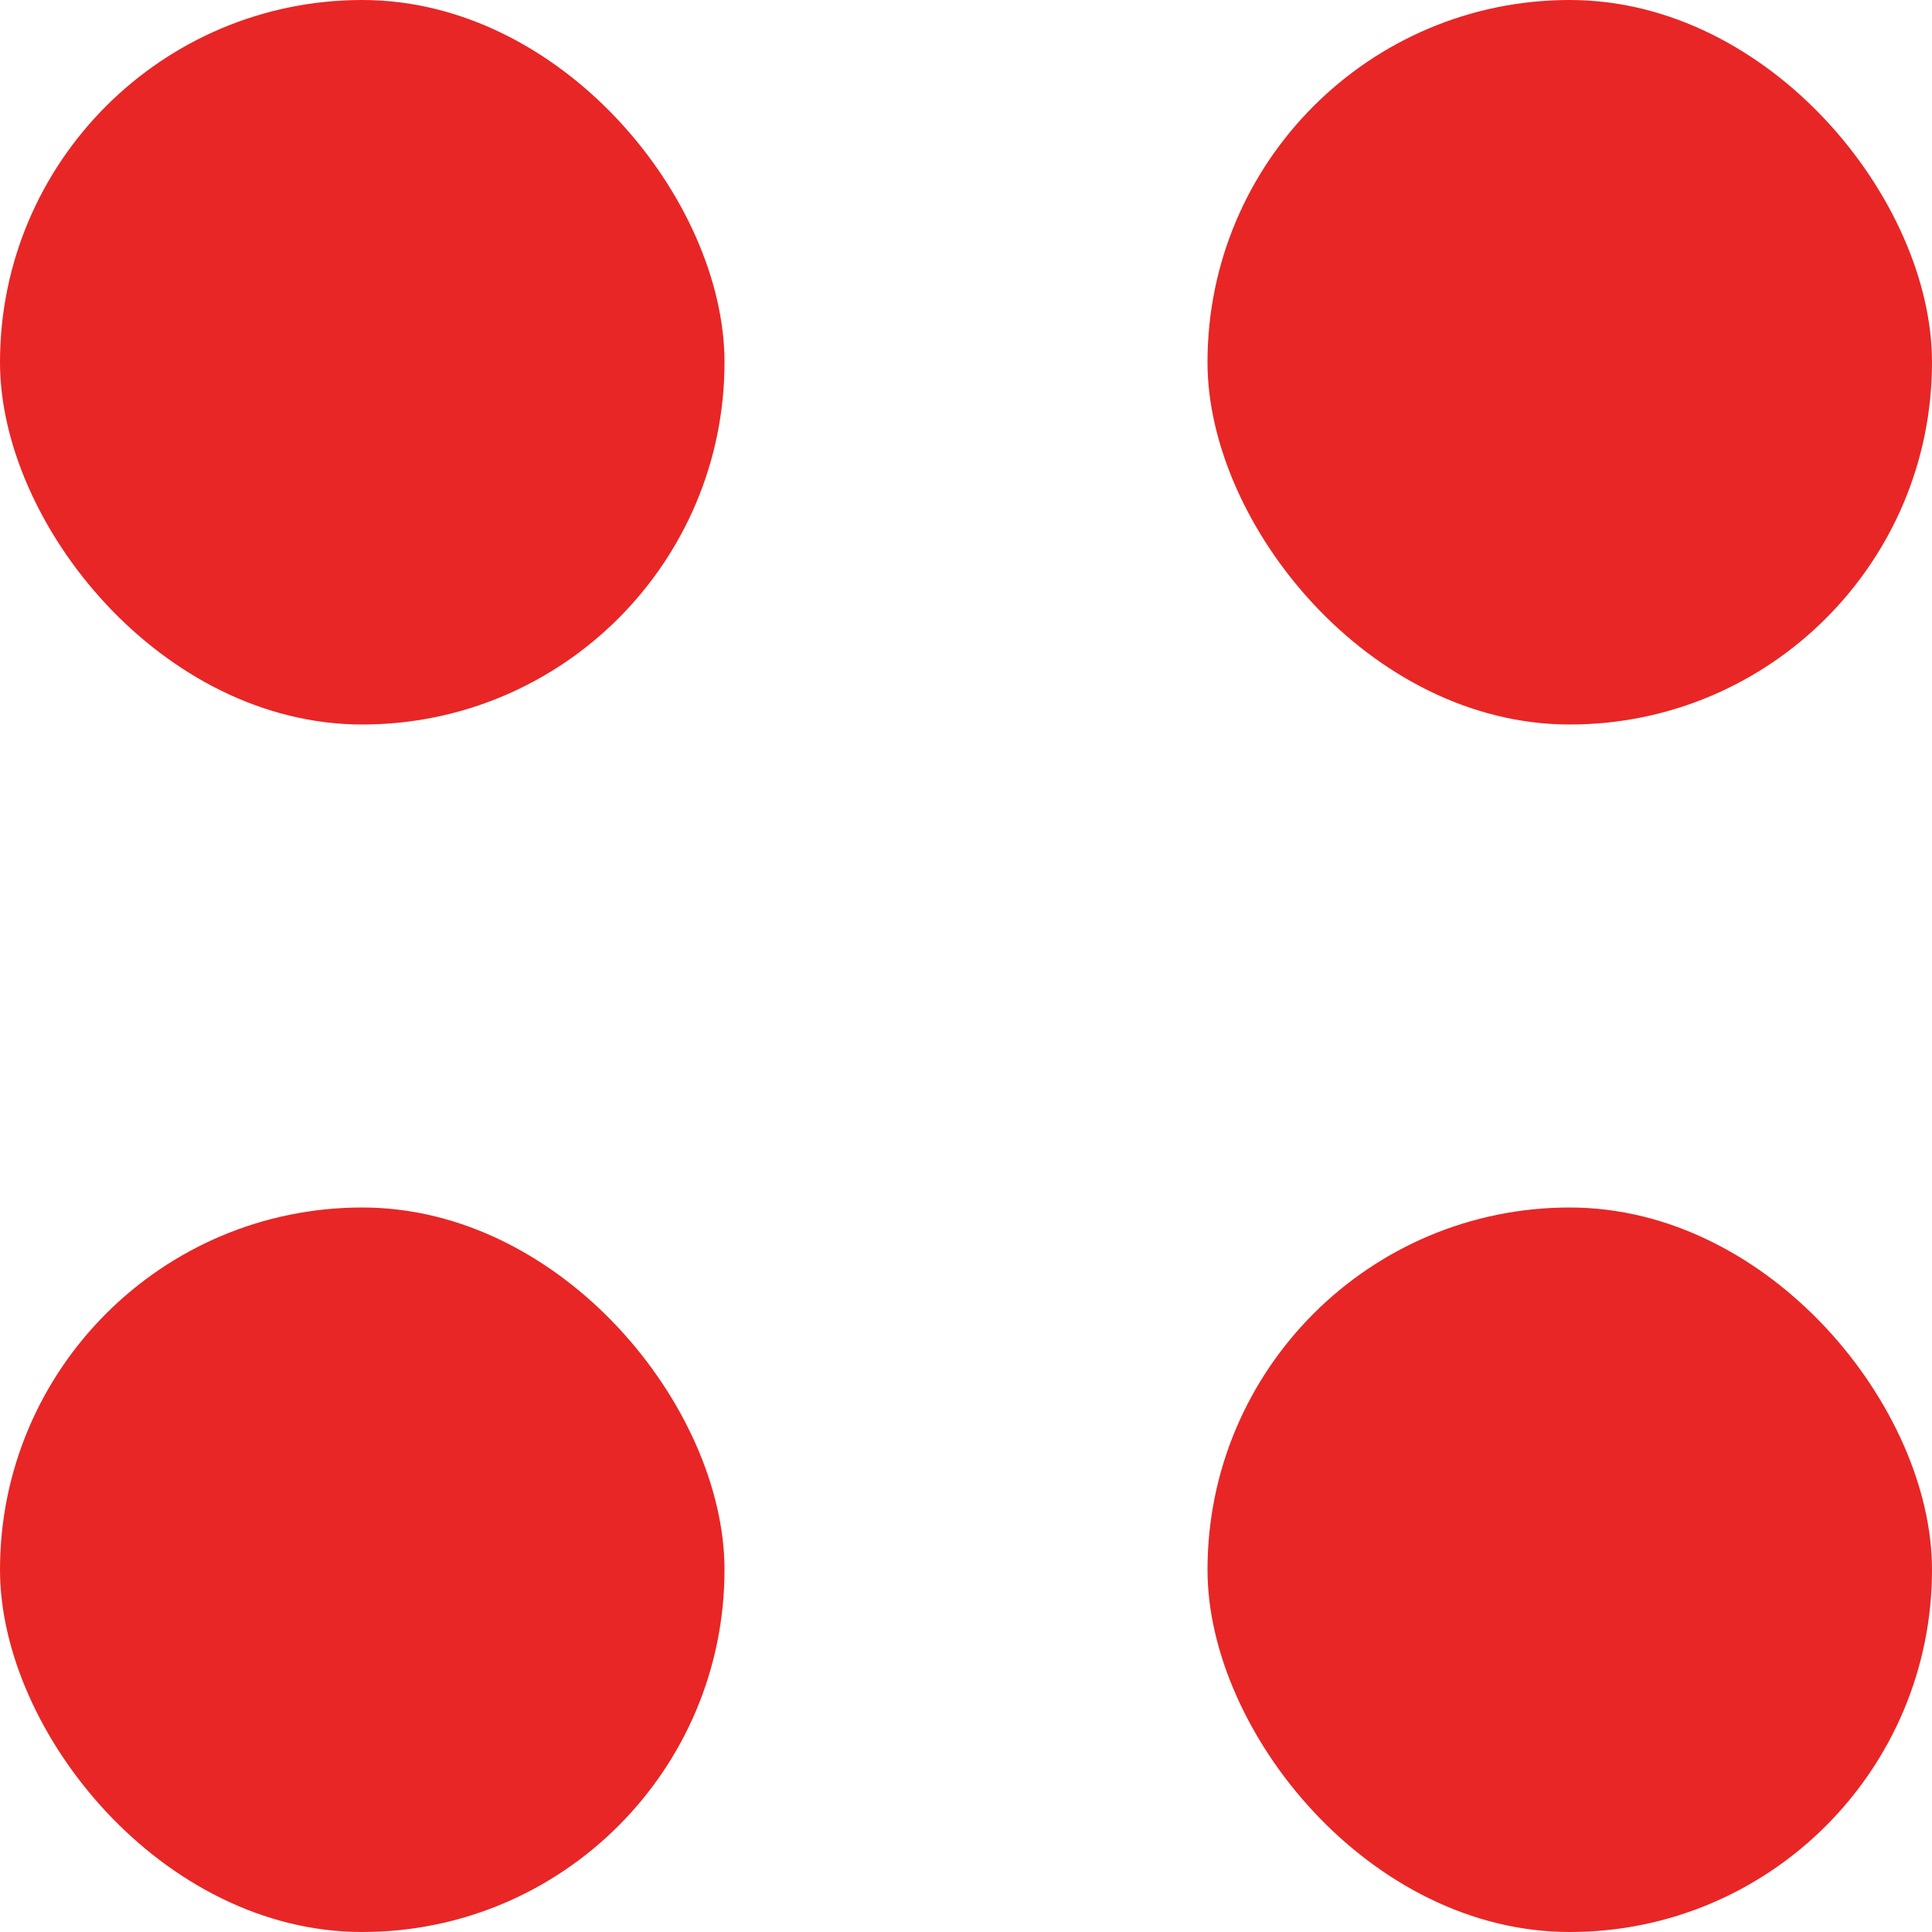 <svg width="18" height="18" viewBox="0 0 18 18" fill="none" xmlns="http://www.w3.org/2000/svg">
<rect width="6.75" height="6.75" rx="3.375" fill="#E82626"/>
<rect x="11.25" width="6.75" height="6.75" rx="3.375" fill="#E82626"/>
<rect x="11.25" y="11.25" width="6.75" height="6.75" rx="3.375" fill="#E82626"/>
<rect y="11.25" width="6.75" height="6.75" rx="3.375" fill="#E82626"/>
</svg>

